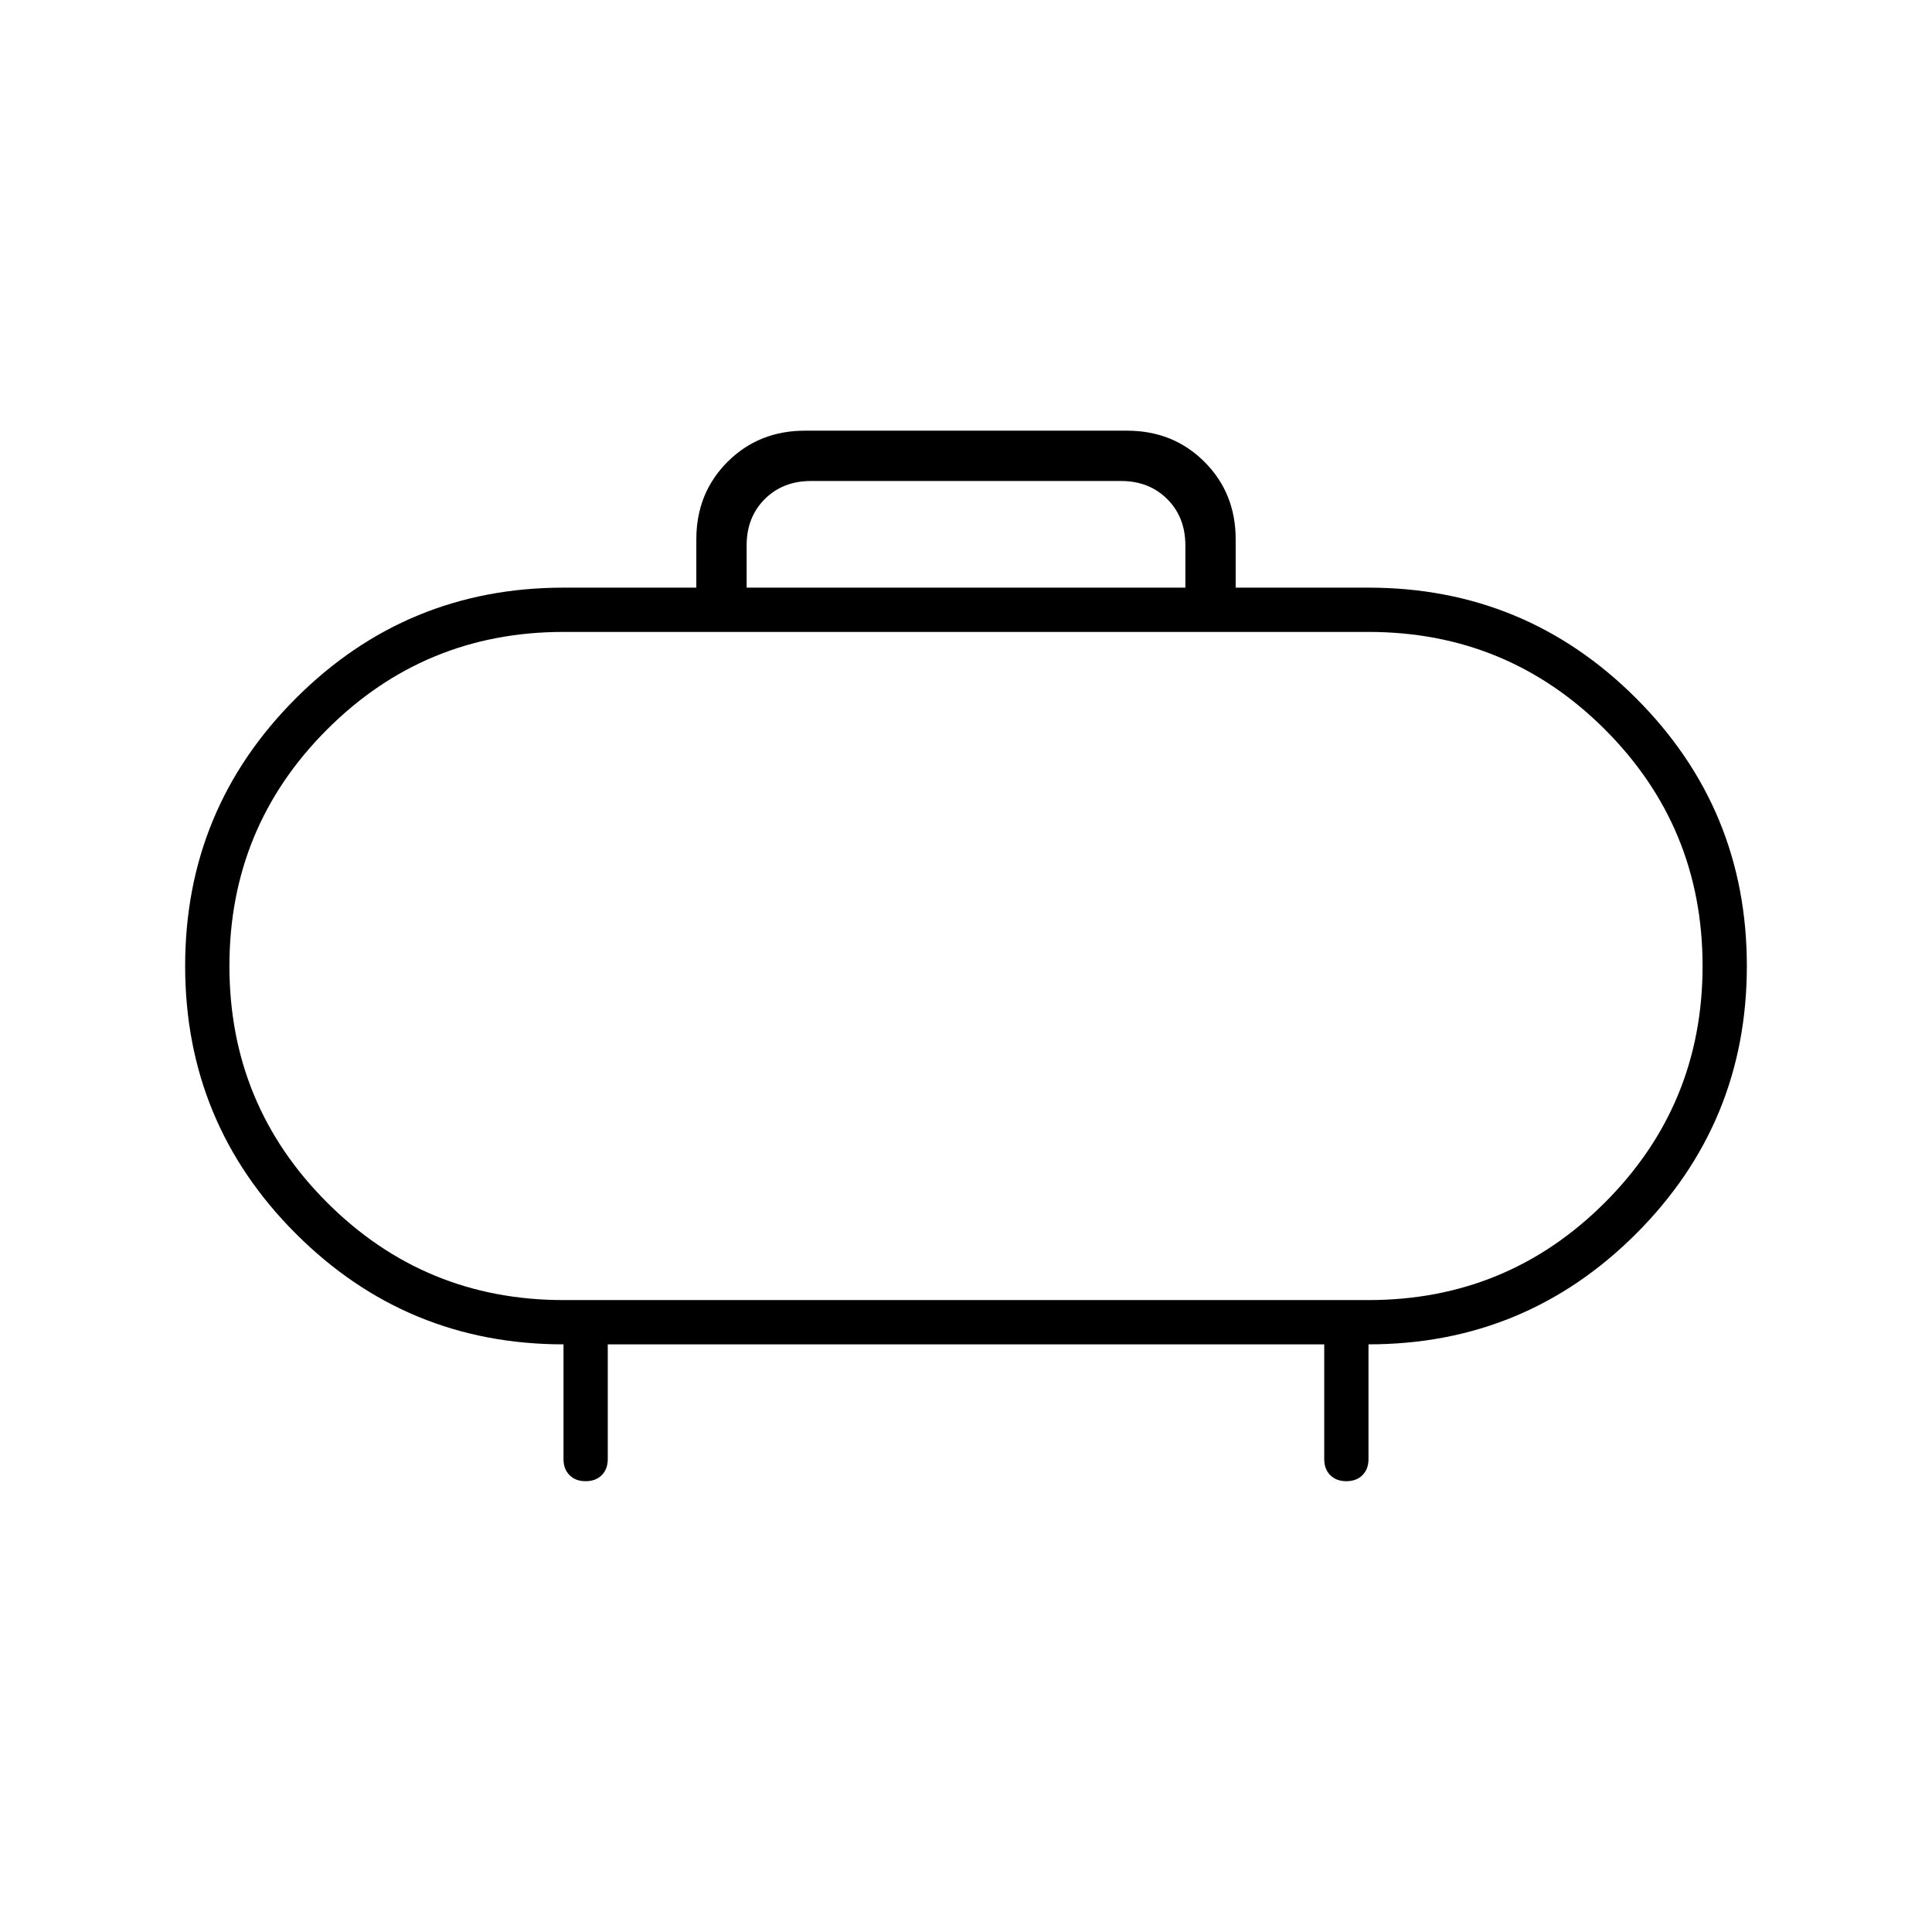 <svg xmlns="http://www.w3.org/2000/svg" height="48" width="48"><path d="M18.55 14.6h10.9v-1.05q0-.7-.45-1.15-.45-.45-1.15-.45h-7.7q-.7 0-1.15.45-.45.45-.45 1.15Zm12.15-1.2v1.2H34q3.9 0 6.65 2.75Q43.4 20.1 43.4 24q0 3.9-2.75 6.65Q37.9 33.4 34 33.4v2.85q0 .25-.15.4-.15.15-.4.15t-.4-.15q-.15-.15-.15-.4V33.4H15.1v2.85q0 .25-.15.4-.15.15-.4.15t-.4-.15q-.15-.15-.15-.4V33.4q-3.9 0-6.65-2.75Q4.6 27.9 4.6 24q0-3.9 2.75-6.65Q10.1 14.6 14 14.6h3.3v-1.2q0-1.15.775-1.925Q18.85 10.7 20 10.7h8q1.15 0 1.925.775.775.775.775 1.925ZM14 32.3h20q3.45 0 5.875-2.425T42.3 24q0-3.45-2.425-5.875T34 15.7H14q-3.45 0-5.875 2.425T5.7 24q0 3.45 2.425 5.875T14 32.3ZM24 24Z"/></svg>